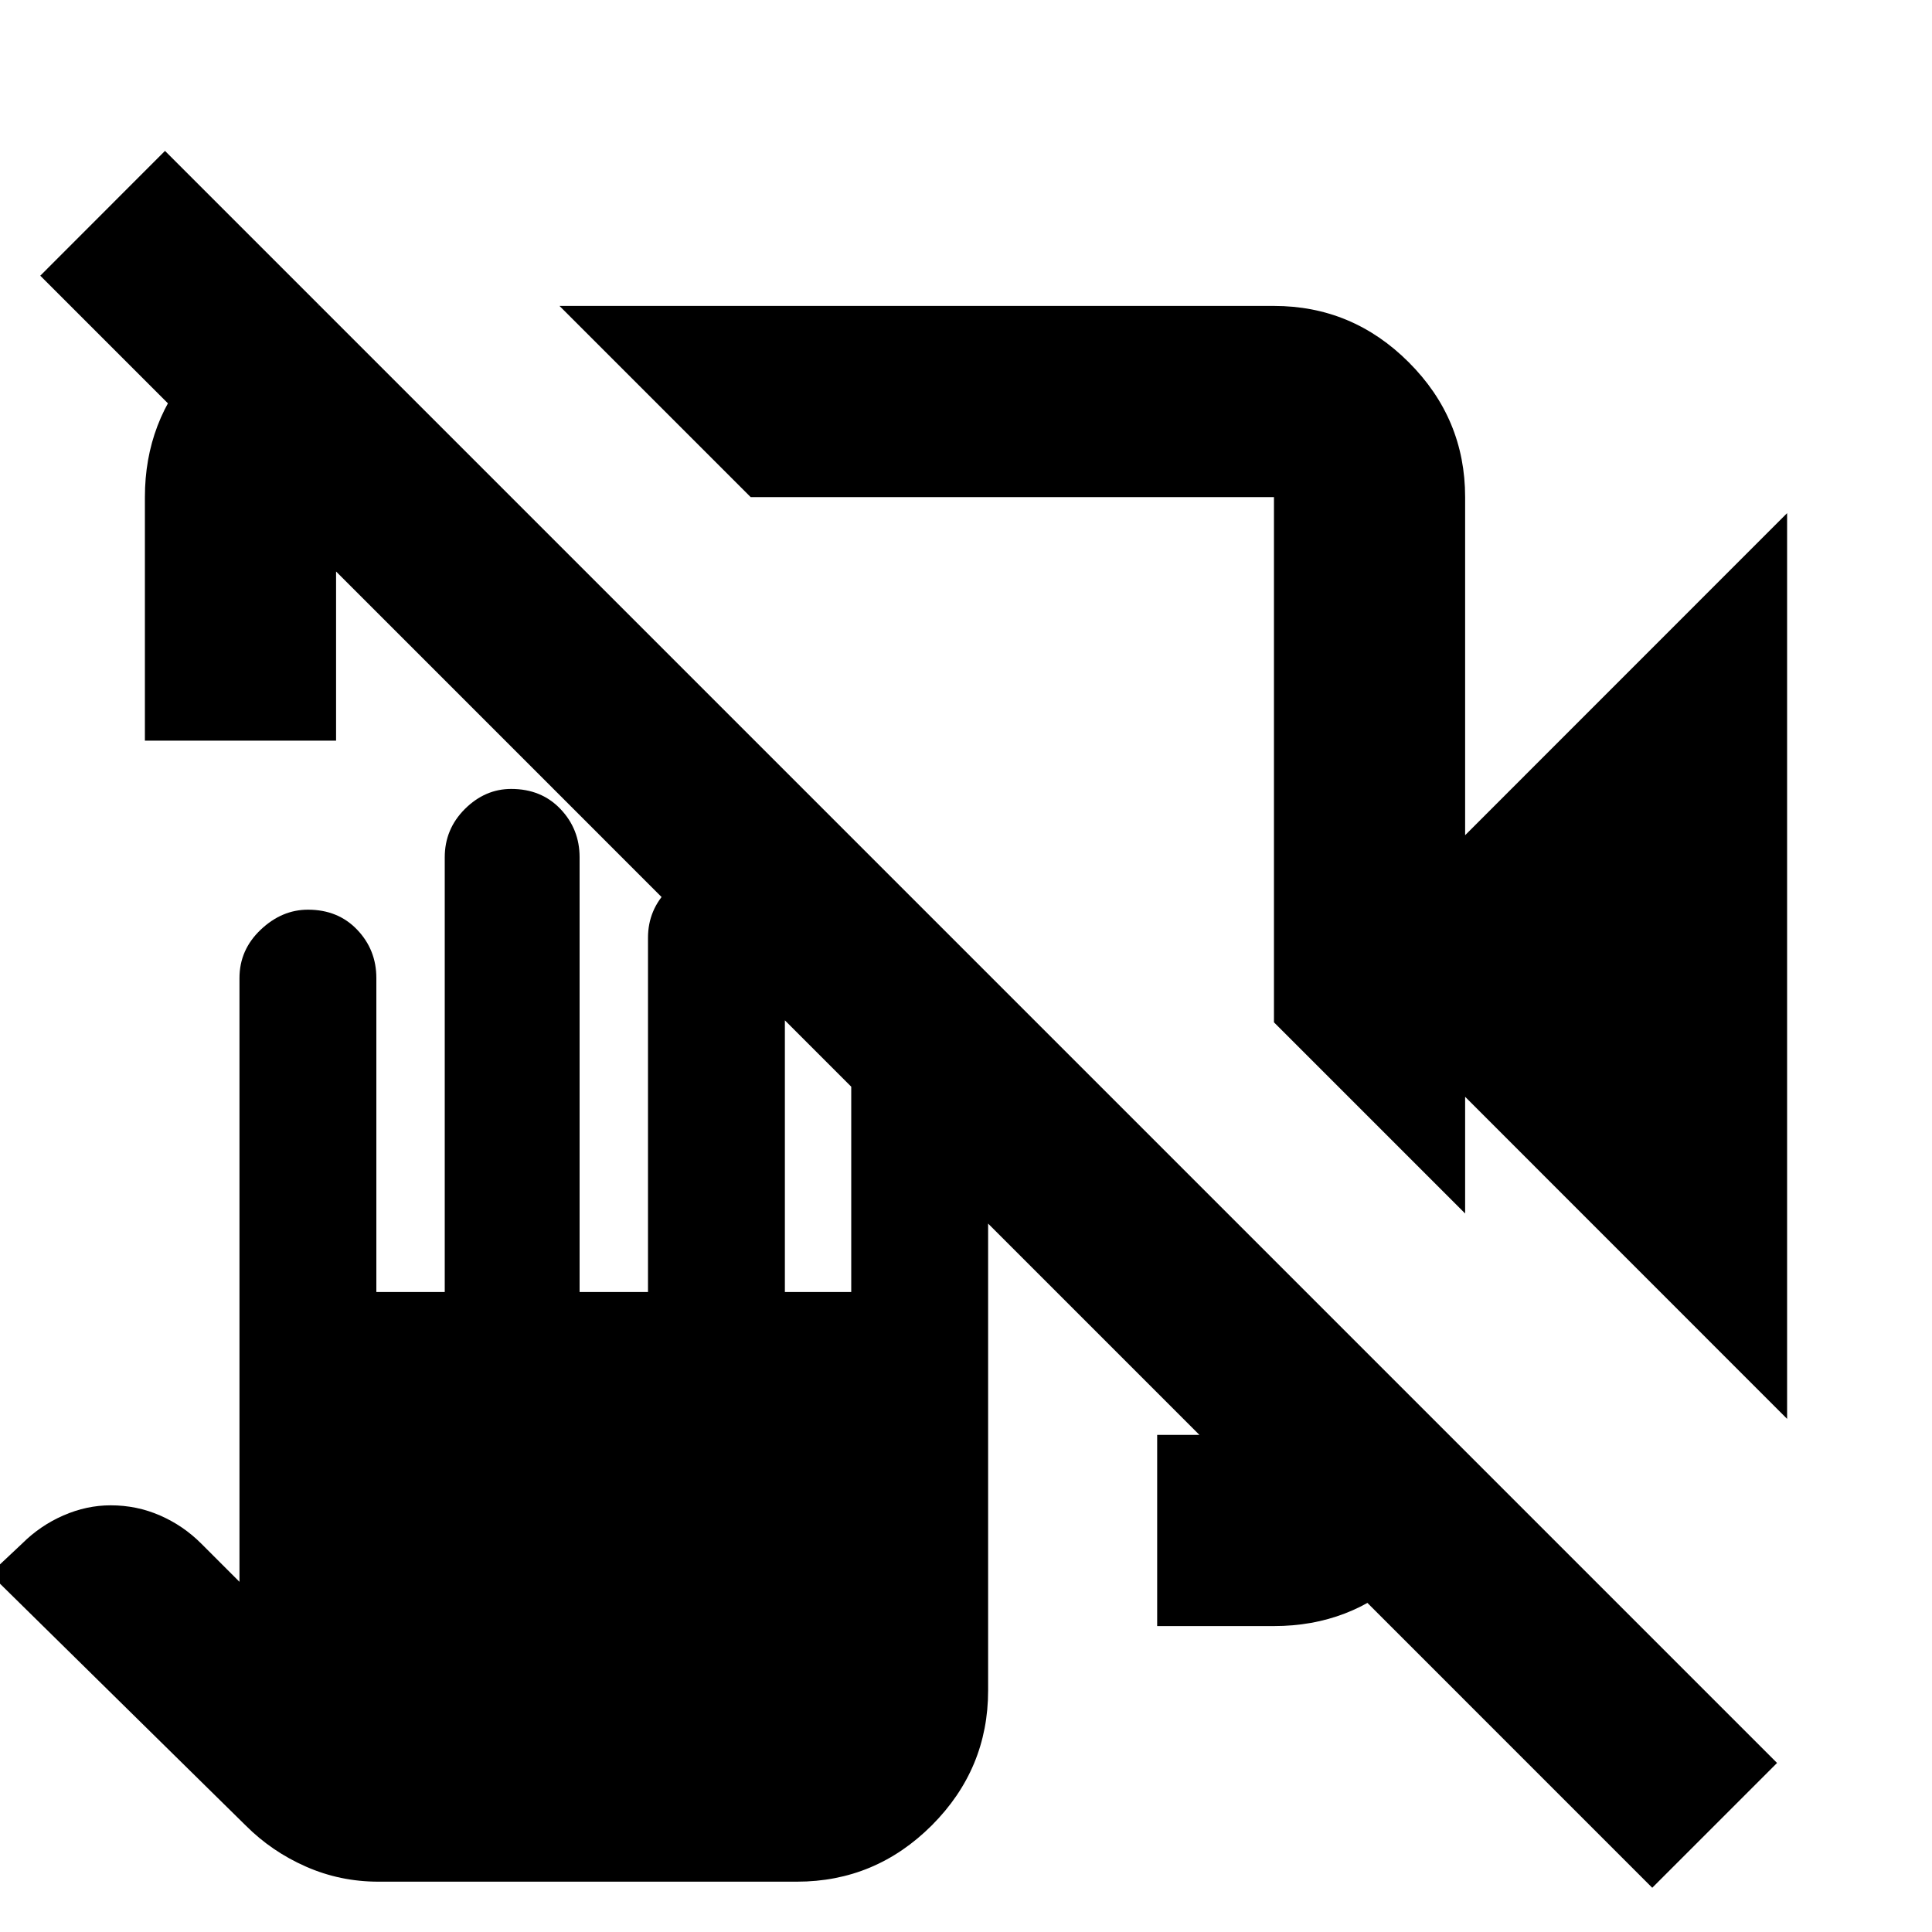 <svg xmlns="http://www.w3.org/2000/svg" height="20" width="20"><path d="m18.5 14.688-3.333-3.334v1.208l-1.979-1.979V5.146H7.771L5.792 3.167h7.396q.812 0 1.395.583.584.583.584 1.396v3.5L18.5 5.312ZM3.292 3.167l1.979 1.979H3.479v2.521H1.5V5.146q0-.792.521-1.365t1.291-.614Zm8.687 13.666v-1.979h1.209v-1.792l1.979 1.959q-.063.771-.625 1.291-.563.521-1.354.521Zm5.125 2.709L.417 2.854l1.291-1.292L18.396 18.25Zm-13.187-.063q-.396 0-.75-.156-.355-.156-.625-.427l-2.646-2.604.333-.313q.188-.187.427-.291.24-.105.49-.105.271 0 .51.105.24.104.427.291l.396.396v-6.25q0-.292.219-.5.219-.208.49-.208.312 0 .51.208t.198.5v3.25h.708v-4.5q0-.292.208-.5.209-.208.48-.208.312 0 .51.208t.198.5v4.5h.708V9.708q0-.291.209-.5.208-.208.5-.208.291 0 .5.208.208.209.208.5v3.667h.687v-2.75q0-.313.219-.51.219-.198.49-.198.312 0 .51.198.198.197.198.51V17.5q0 .812-.583 1.396-.584.583-1.396.583ZM9.896 9.75Zm.583-1.896Z"/></svg>